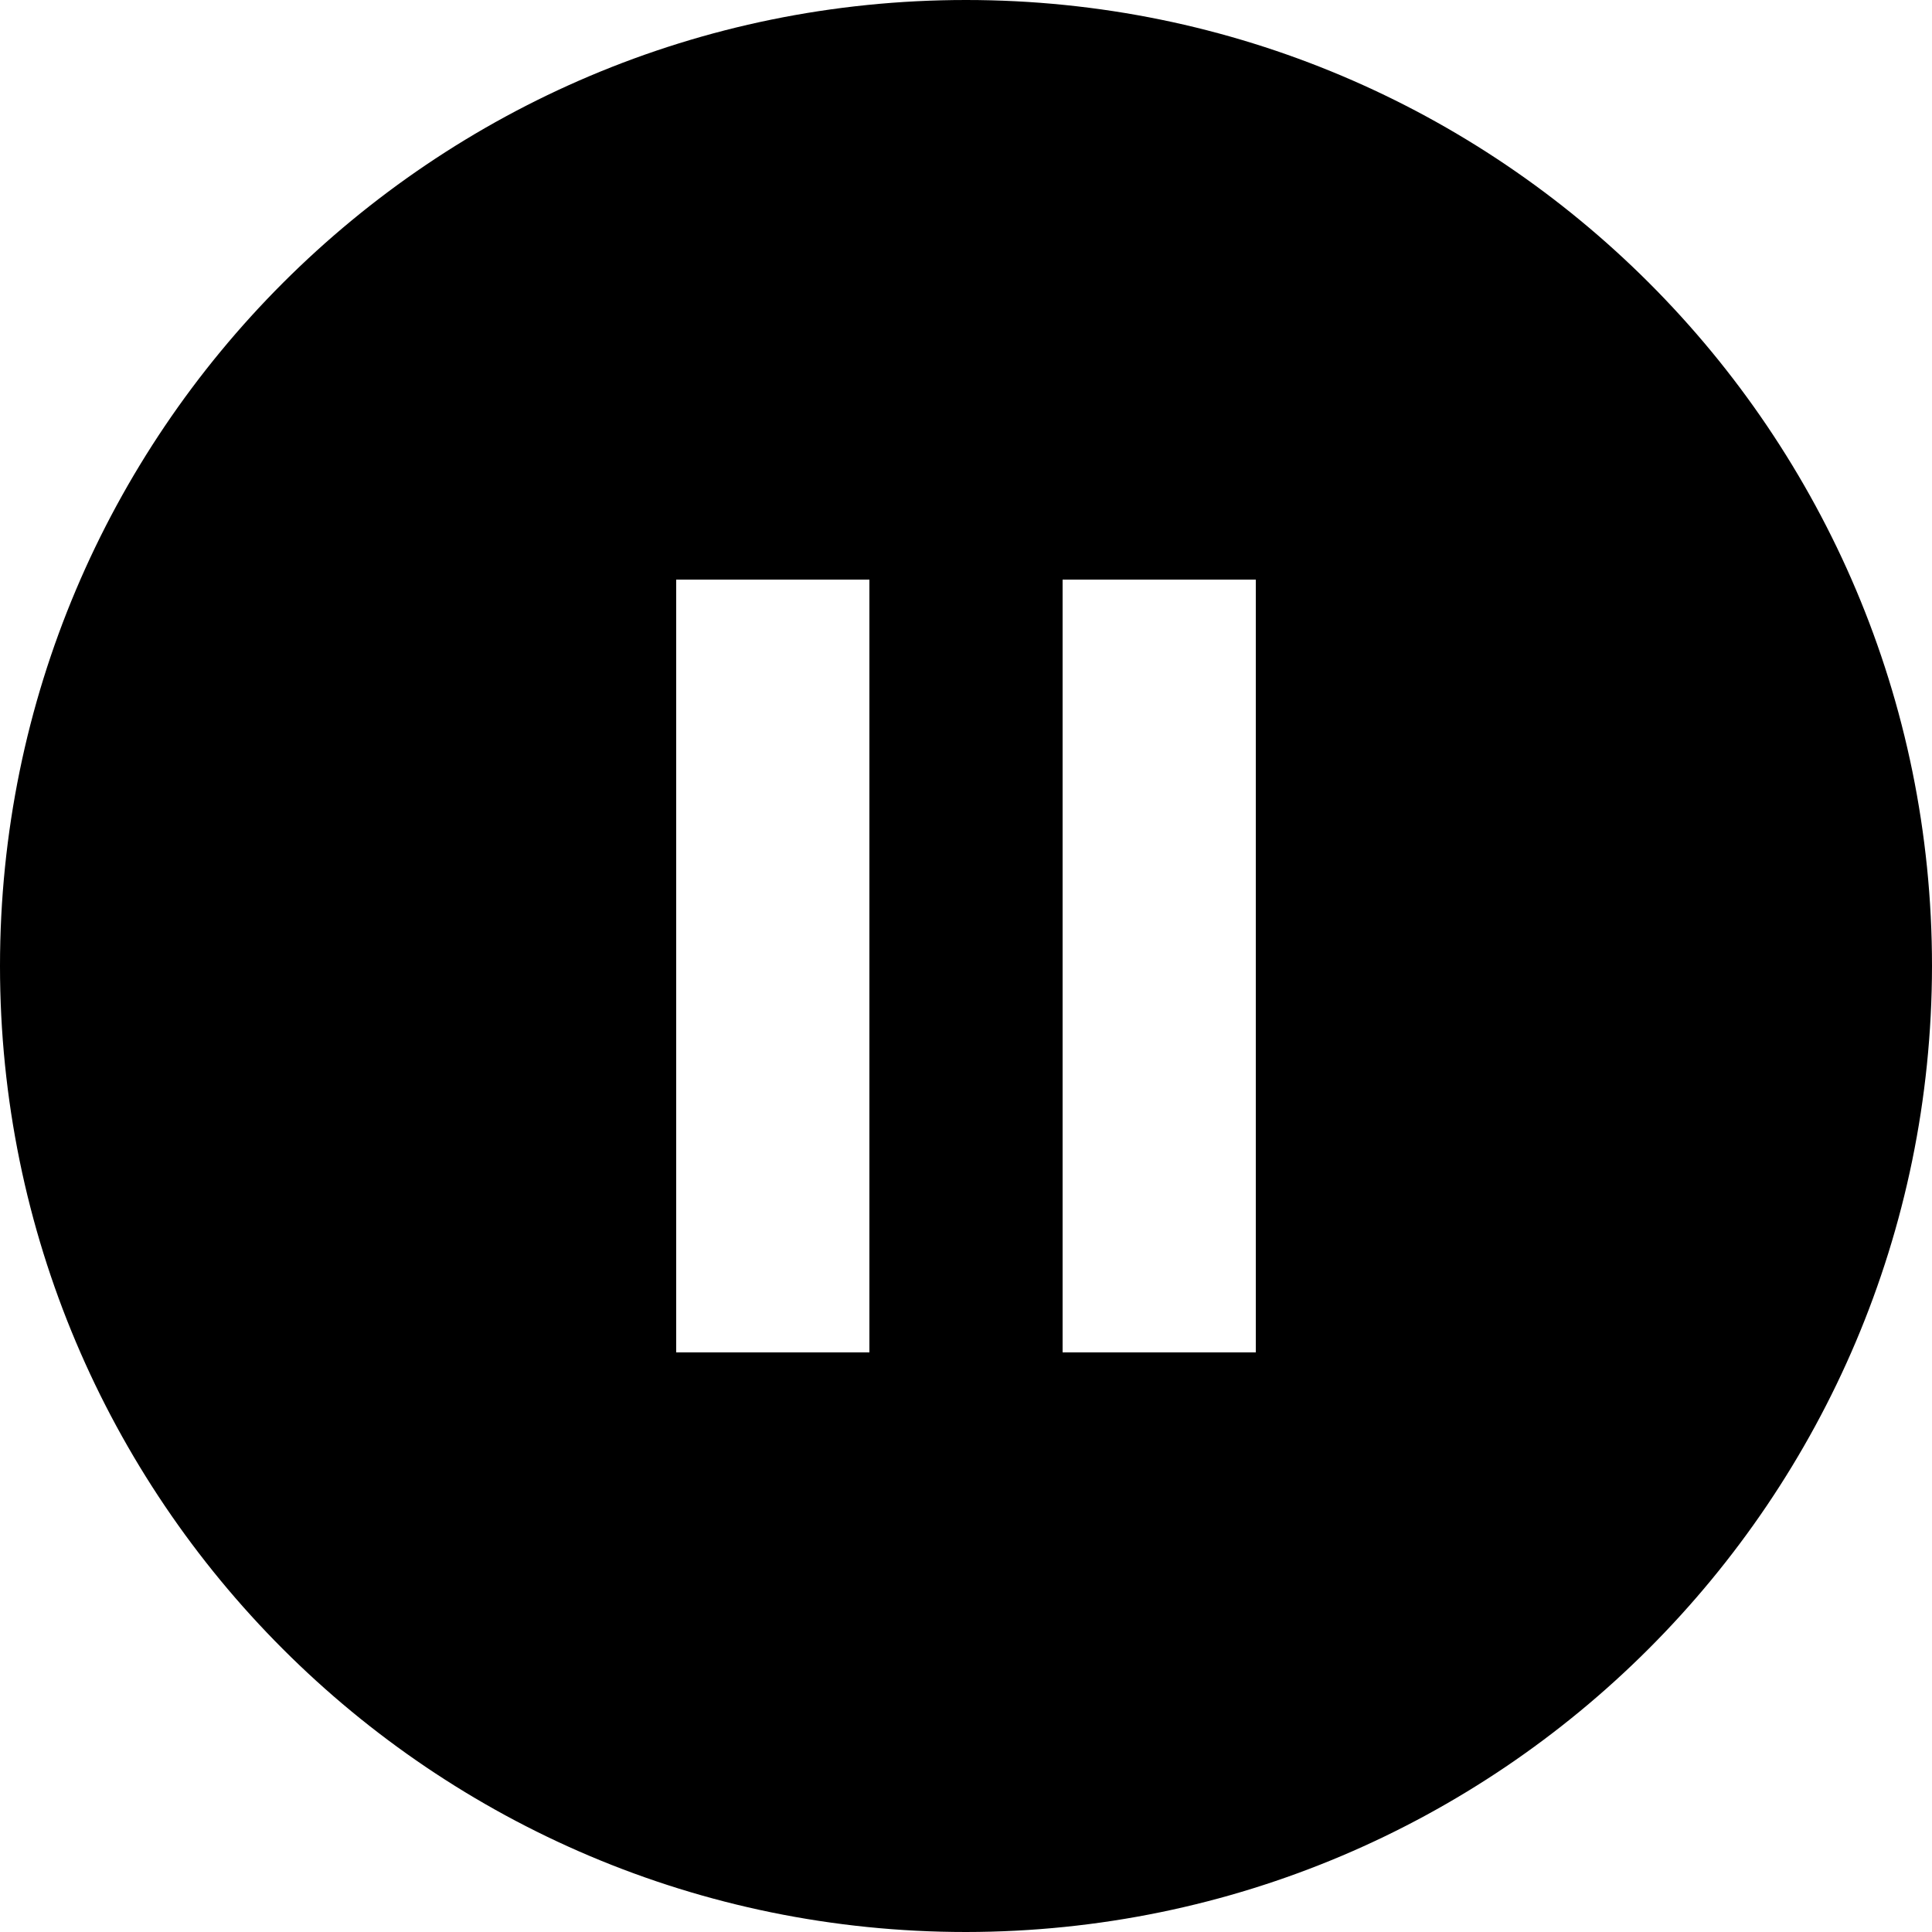 <svg width="24" height="24" viewBox="0 0 24 24" fill="none" xmlns="http://www.w3.org/2000/svg">
<path d="M12 24C5.372 24 0 18.628 0 12C0 5.372 5.372 0 12 0C18.628 0 24 5.372 24 12C23.993 18.624 18.624 23.993 12 24ZM13.2 7.2V16.8H15.6V7.2H13.2ZM8.4 7.2V16.8H10.8V7.2H8.4Z" fill="black"/>
</svg>
